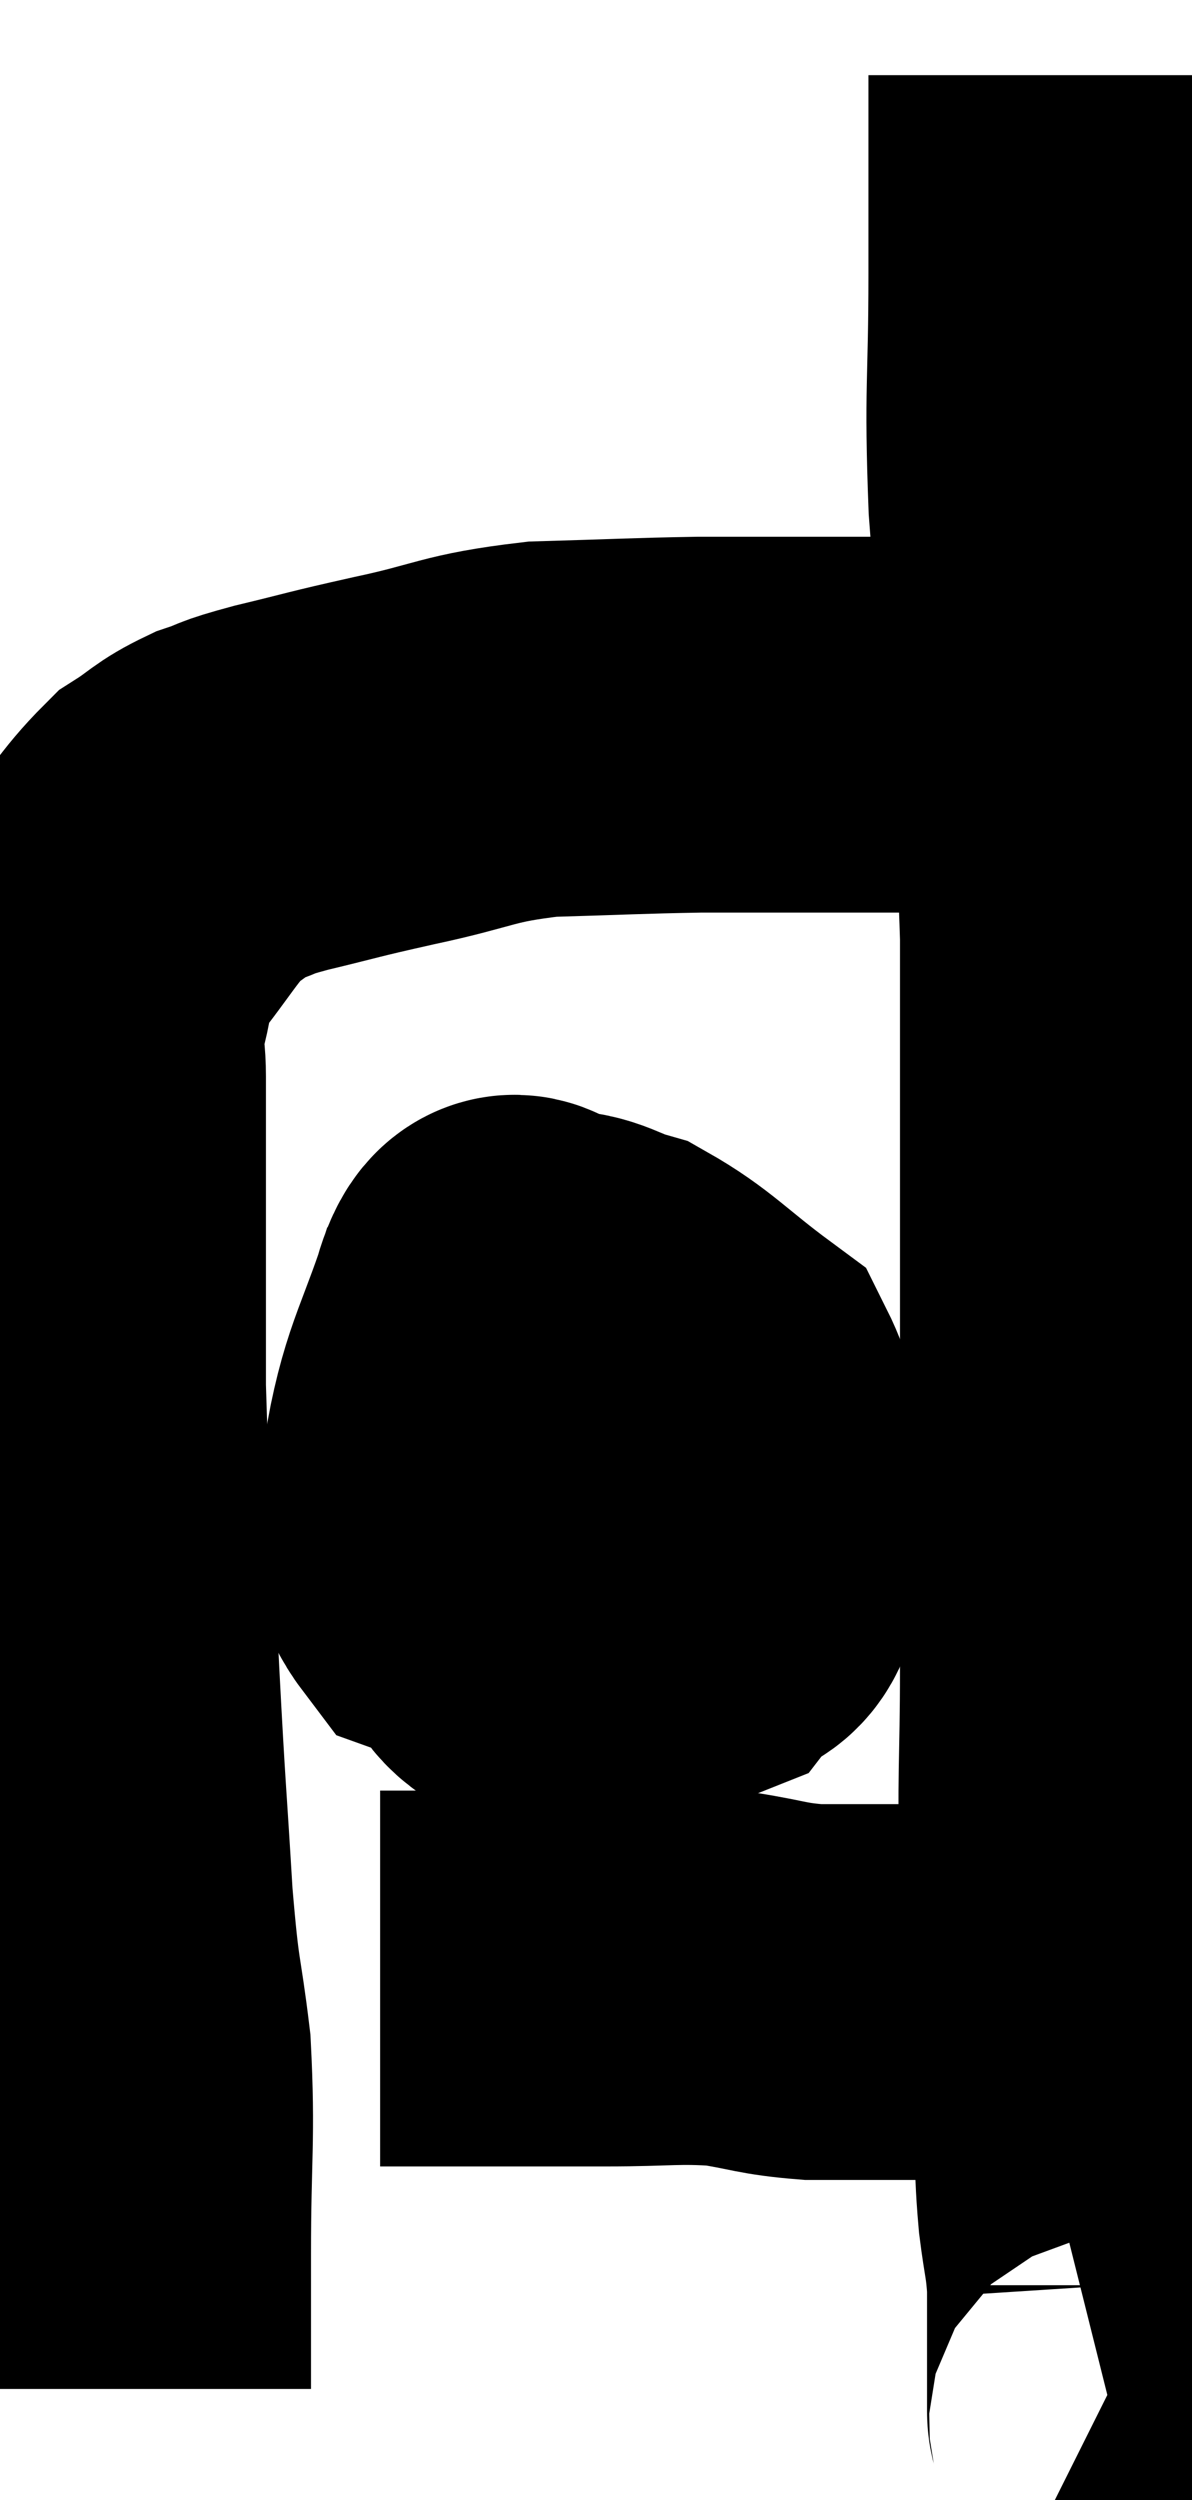 <svg xmlns="http://www.w3.org/2000/svg" viewBox="11.62 14.18 15.867 33.26" width="15.867" height="33.26"><path d="M 13.26 45.96 C 13.26 45.06, 13.26 45.285, 13.26 44.16 C 13.26 42.81, 13.32 42.63, 13.26 41.46 C 13.14 40.47, 13.125 40.725, 13.02 39.48 C 12.93 37.98, 12.93 38.19, 12.84 36.48 C 12.75 34.56, 12.705 34.2, 12.66 32.64 C 12.66 31.44, 12.66 31.275, 12.66 30.24 C 12.66 29.37, 12.66 29.145, 12.66 28.5 C 12.66 28.08, 12.57 28.155, 12.66 27.66 C 12.84 27.09, 12.69 27.105, 13.02 26.52 C 13.5 25.92, 13.575 25.725, 13.98 25.32 C 14.31 25.11, 14.295 25.065, 14.64 24.9 C 15 24.78, 14.805 24.81, 15.36 24.66 C 16.11 24.48, 15.99 24.495, 16.86 24.3 C 17.85 24.09, 17.82 24, 18.84 23.88 C 19.89 23.85, 20.07 23.835, 20.94 23.82 C 21.63 23.82, 21.525 23.82, 22.32 23.82 C 23.22 23.82, 23.22 23.82, 24.12 23.82 C 25.02 23.82, 25.425 23.82, 25.92 23.82 C 26.01 23.82, 26.055 23.82, 26.1 23.82 L 26.1 23.82" fill="none" stroke="black" stroke-width="5"></path><path d="M 25.68 15.18 C 25.68 16.5, 25.68 16.395, 25.68 17.82 C 25.68 19.35, 25.62 19.32, 25.68 20.88 C 25.8 22.47, 25.815 22.62, 25.92 24.06 C 26.01 25.35, 26.055 25.155, 26.1 26.64 C 26.1 28.32, 26.1 28.47, 26.1 30 C 26.1 31.38, 26.1 31.17, 26.1 32.76 C 26.1 34.56, 26.1 34.785, 26.1 36.36 C 26.1 37.71, 26.055 37.815, 26.1 39.06 C 26.19 40.2, 26.235 40.47, 26.28 41.34 C 26.28 41.94, 26.265 41.97, 26.28 42.54 C 26.31 43.08, 26.295 43.11, 26.34 43.62 C 26.4 44.1, 26.43 44.115, 26.46 44.58 C 26.46 45.03, 26.46 45.06, 26.46 45.48 C 26.46 45.87, 26.46 46.02, 26.46 46.26 C 26.46 46.35, 26.52 46.425, 26.46 46.44 L 26.22 46.32" fill="none" stroke="black" stroke-width="5"></path><path d="M 18.36 31.26 C 18 32.4, 17.82 32.565, 17.64 33.54 C 17.64 34.35, 17.22 34.605, 17.64 35.16 C 18.48 35.46, 18.525 35.625, 19.32 35.76 C 20.07 35.73, 20.295 35.91, 20.82 35.7 C 21.12 35.31, 21.33 35.67, 21.42 34.92 C 21.3 33.81, 21.585 33.51, 21.18 32.7 C 20.49 32.19, 20.355 31.995, 19.8 31.68 C 19.38 31.56, 19.35 31.455, 18.96 31.44 C 18.6 31.53, 18.465 30.84, 18.24 31.62 C 18.15 33.09, 17.925 33.45, 18.06 34.56 C 18.42 35.31, 18.24 35.85, 18.78 36.06 C 19.5 35.73, 19.815 36, 20.22 35.4 C 20.31 34.53, 20.52 34.26, 20.4 33.66 C 20.07 33.33, 20.145 33.27, 19.74 33 C 19.26 32.79, 19.185 32.4, 18.78 32.58 C 18.45 33.15, 18.195 33.12, 18.12 33.72 C 18.3 34.35, 18.075 34.605, 18.48 34.98 C 19.11 35.1, 19.2 35.67, 19.74 35.22 C 20.19 34.2, 20.52 33.78, 20.64 33.18 C 20.43 33, 20.475 32.835, 20.22 32.82 L 19.62 33.12" fill="none" stroke="black" stroke-width="5"></path><path d="M 16.68 40.5 C 17.28 40.5, 17.13 40.5, 17.88 40.5 C 18.78 40.5, 18.825 40.5, 19.68 40.5 C 20.49 40.5, 20.61 40.455, 21.3 40.5 C 21.87 40.59, 21.885 40.635, 22.44 40.68 C 22.98 40.68, 23.175 40.68, 23.52 40.68 C 23.67 40.68, 23.7 40.68, 23.82 40.68 L 24 40.68" fill="none" stroke="black" stroke-width="5"></path></svg>